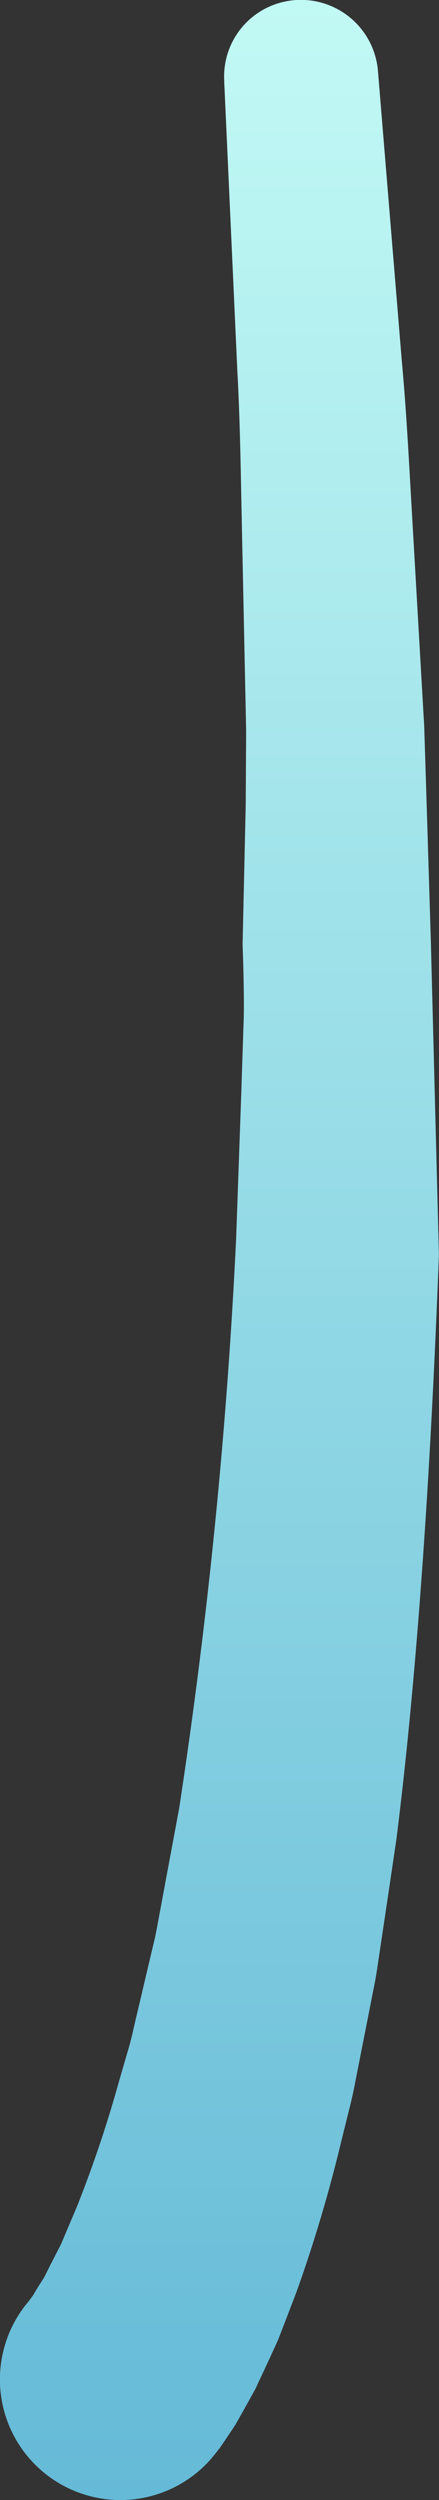 <svg xmlns="http://www.w3.org/2000/svg" xmlns:xlink="http://www.w3.org/1999/xlink" width="23.492" height="133.663" viewBox="0 0 23.492 133.663">
  <rect x="0" y="0" width="23.492" height="133.663" fill="#333333" stroke="none"/>
  <defs>
    <linearGradient id="a" x1="11.746" y1="133.663" x2="11.746" y2="-2.321" gradientUnits="userSpaceOnUse">
      <stop offset="0" stop-color="#65bad7"/>
      <stop offset="1" stop-color="#c3faf5"/>
    </linearGradient>
  </defs>
  <title>LightMushroom_14</title>
  <path d="M23.063,50.6v-.039l-.24-7.827L22.7,38.819l-.225-3.9-.449-7.8c-.15-2.6-.282-5.2-.522-7.79L20.224,3.781a4.138,4.138,0,0,0-5.7-3.475A4.091,4.091,0,0,0,12,4.328l0,.074.7,15.414c.143,2.568.178,5.136.231,7.7l.16,7.7.081,3.848-.023,3.962-.167,7.459s.107,2.865.054,4.151L12.909,58.5l-.273,7.714A295.244,295.244,0,0,1,9.59,96.664L8.9,100.37l-.344,1.851c-.117.616-.218,1.239-.374,1.838l-.853,3.622c-.148.6-.268,1.216-.438,1.8l-.512,1.755A65.379,65.379,0,0,1,4.1,118.017l-.668,1.569-.165.393-.182.355-.362.706-.356.708L2,122.331l-.176.294a1.308,1.308,0,0,1-.083.134l-.067.086-.128.175-.03.044-.011.017.029-.042a1.366,1.366,0,0,1,.132-.153,6.447,6.447,0,1,0,9.554,8.659q.225-.262.438-.534l.106-.137.059-.084.107-.156.425-.631.209-.317c.073-.11.111-.189.167-.285l.312-.553.615-1.109.492-1.051.487-1.053.24-.526.2-.514.789-2.057a77.767,77.767,0,0,0,2.412-8.117l.5-2.017c.166-.672.275-1.341.414-2.011l.79-4.017c.145-.67.23-1.337.332-2l.3-2,.593-4c1.35-10.661,1.98-23.311,2.28-31.3Z" fill="url(#a)"/>
</svg>
